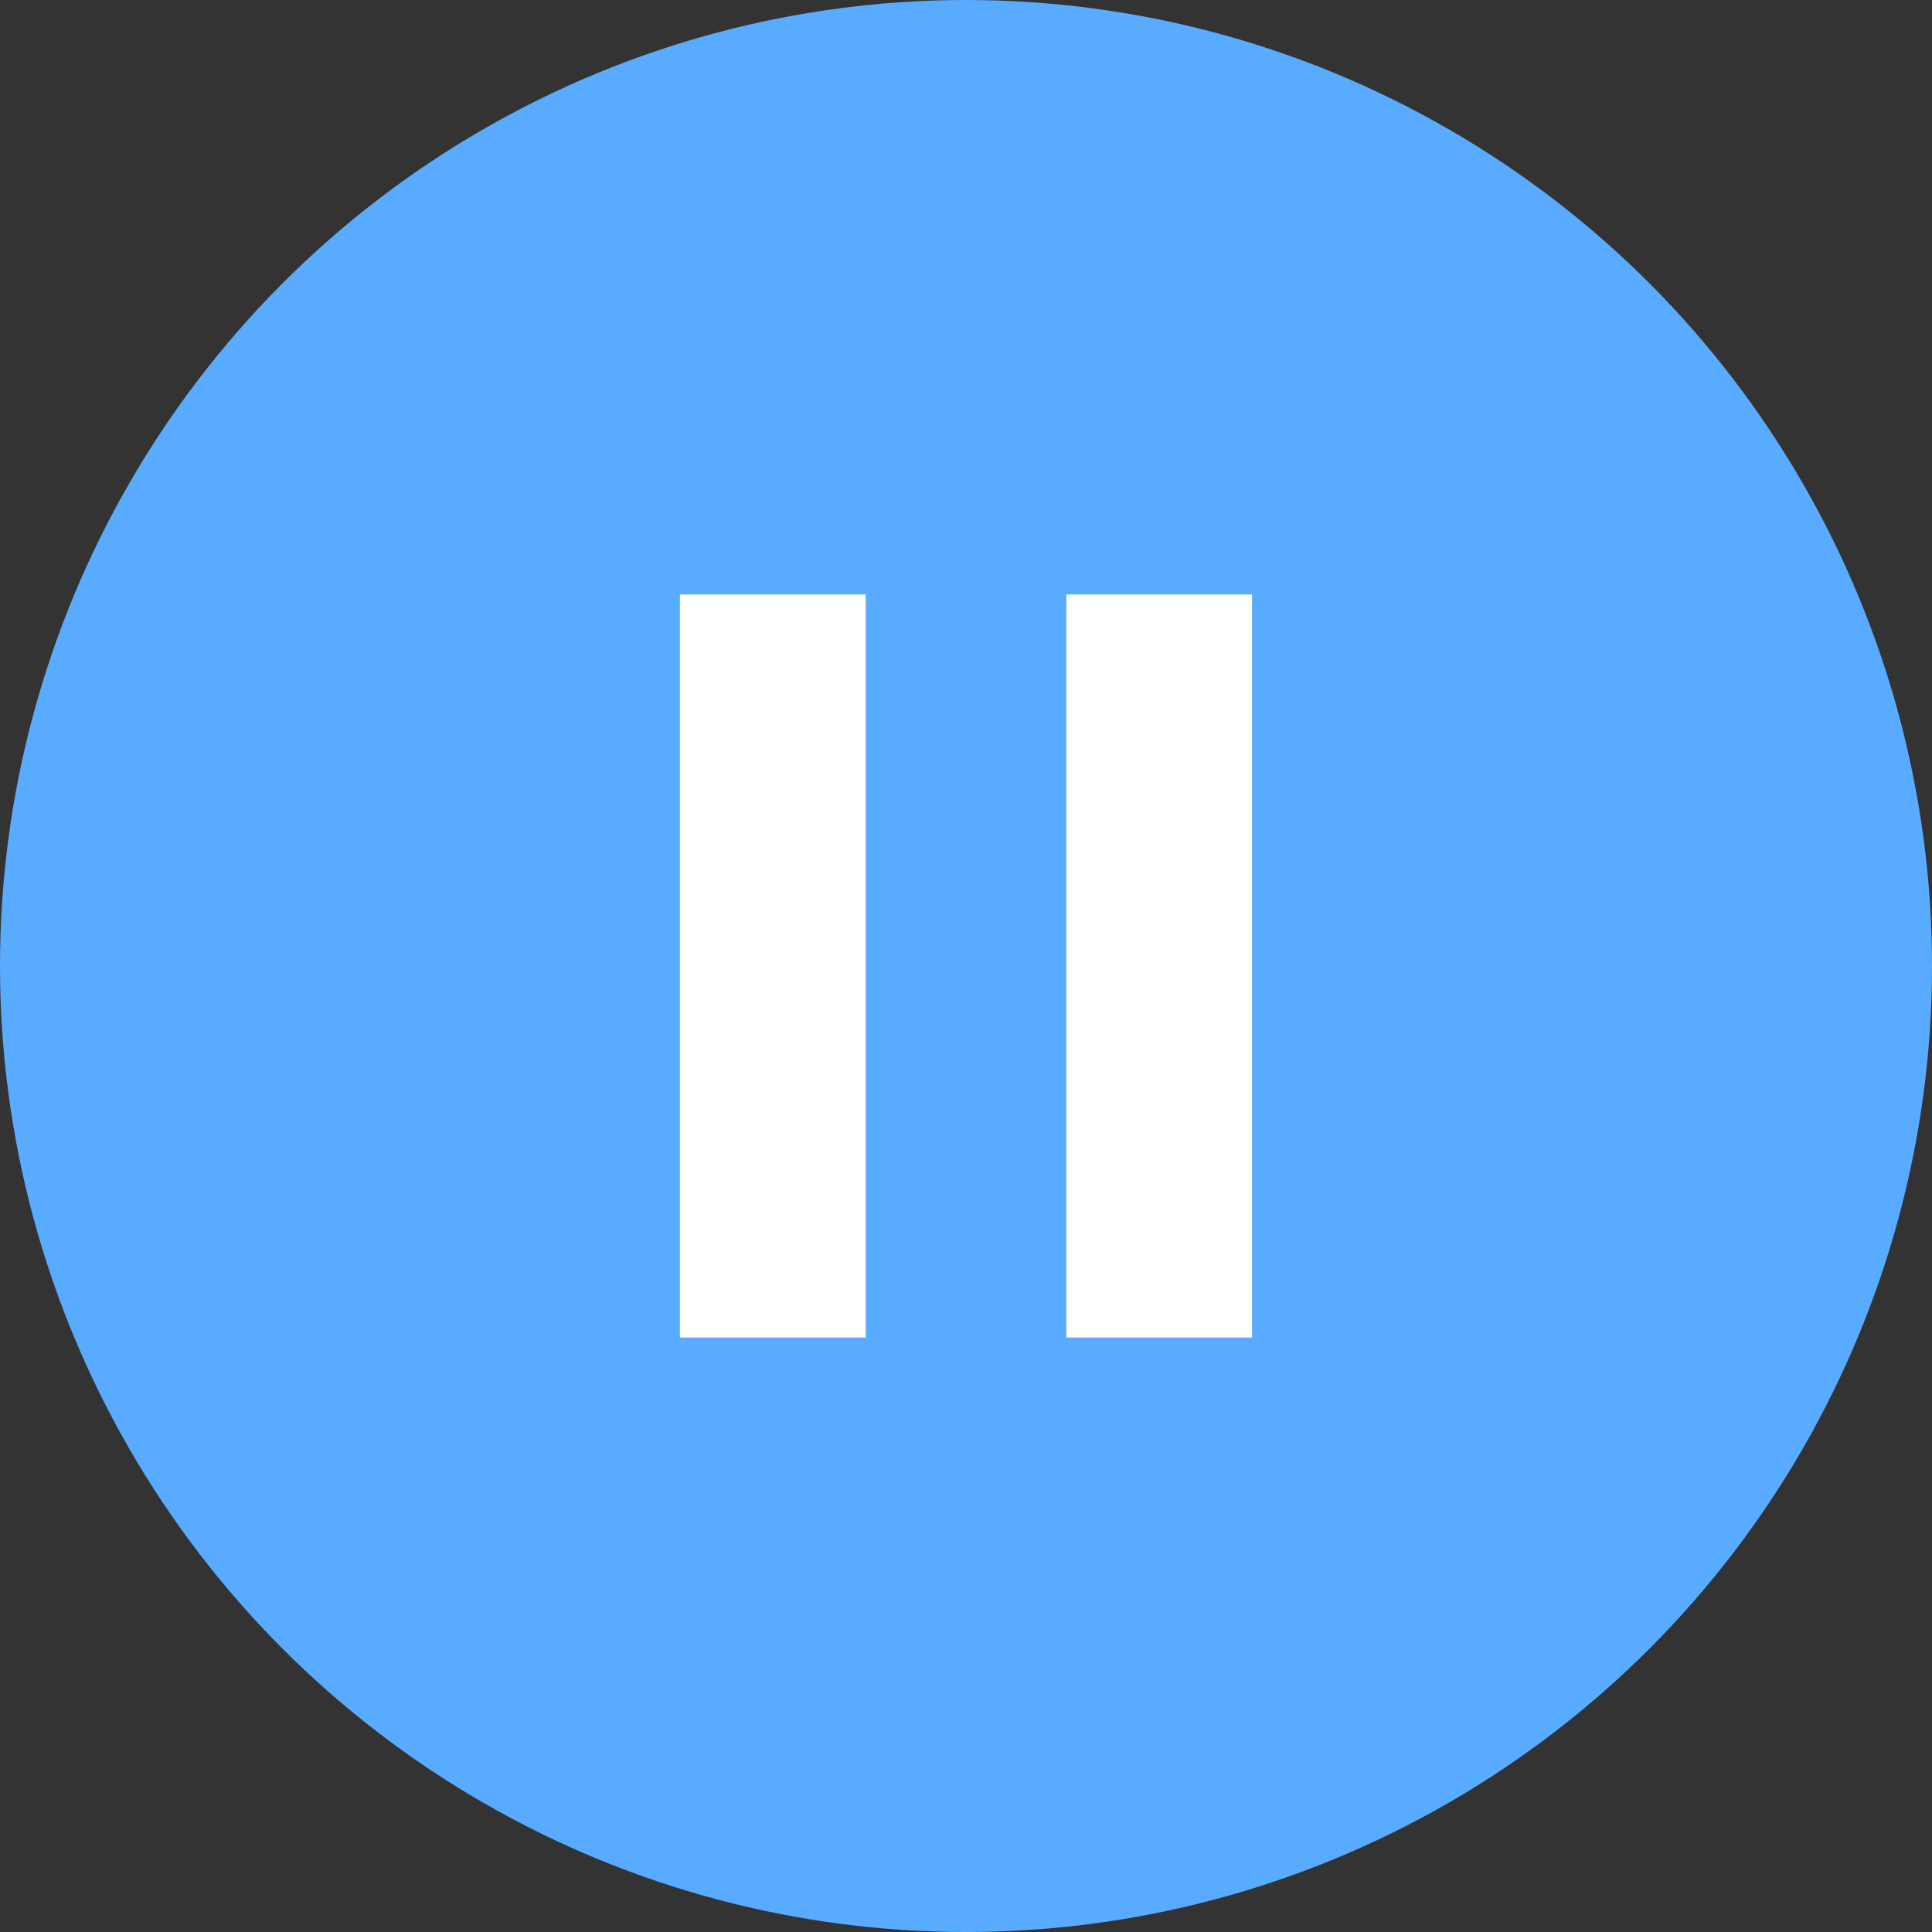 <?xml version="1.0" encoding="UTF-8"?>
<svg width="26px" height="26px" viewBox="0 0 26 26" version="1.1" xmlns="http://www.w3.org/2000/svg" xmlns:xlink="http://www.w3.org/1999/xlink">
    <rect x="0" y="0" width="26" height="26" fill="#333333" stroke="none"/>
    <title>timeline_play_hover</title>
    <g id="Symbol" stroke="none" stroke-width="1" fill="none" fill-rule="evenodd">
        <g id="ic/timeline/play/hover">
            <circle id="Oval" fill="#59ABFF" cx="13" cy="13" r="13"></circle>
            <path d="M11.65,8 L11.65,18 L9.15,18 L9.15,8 L11.65,8 Z M16.85,8 L16.85,18 L14.35,18 L14.35,8 L16.85,8 Z" id="形状结合" fill="#FFFFFF" fill-rule="nonzero"></path>
        </g>
    </g>
</svg>